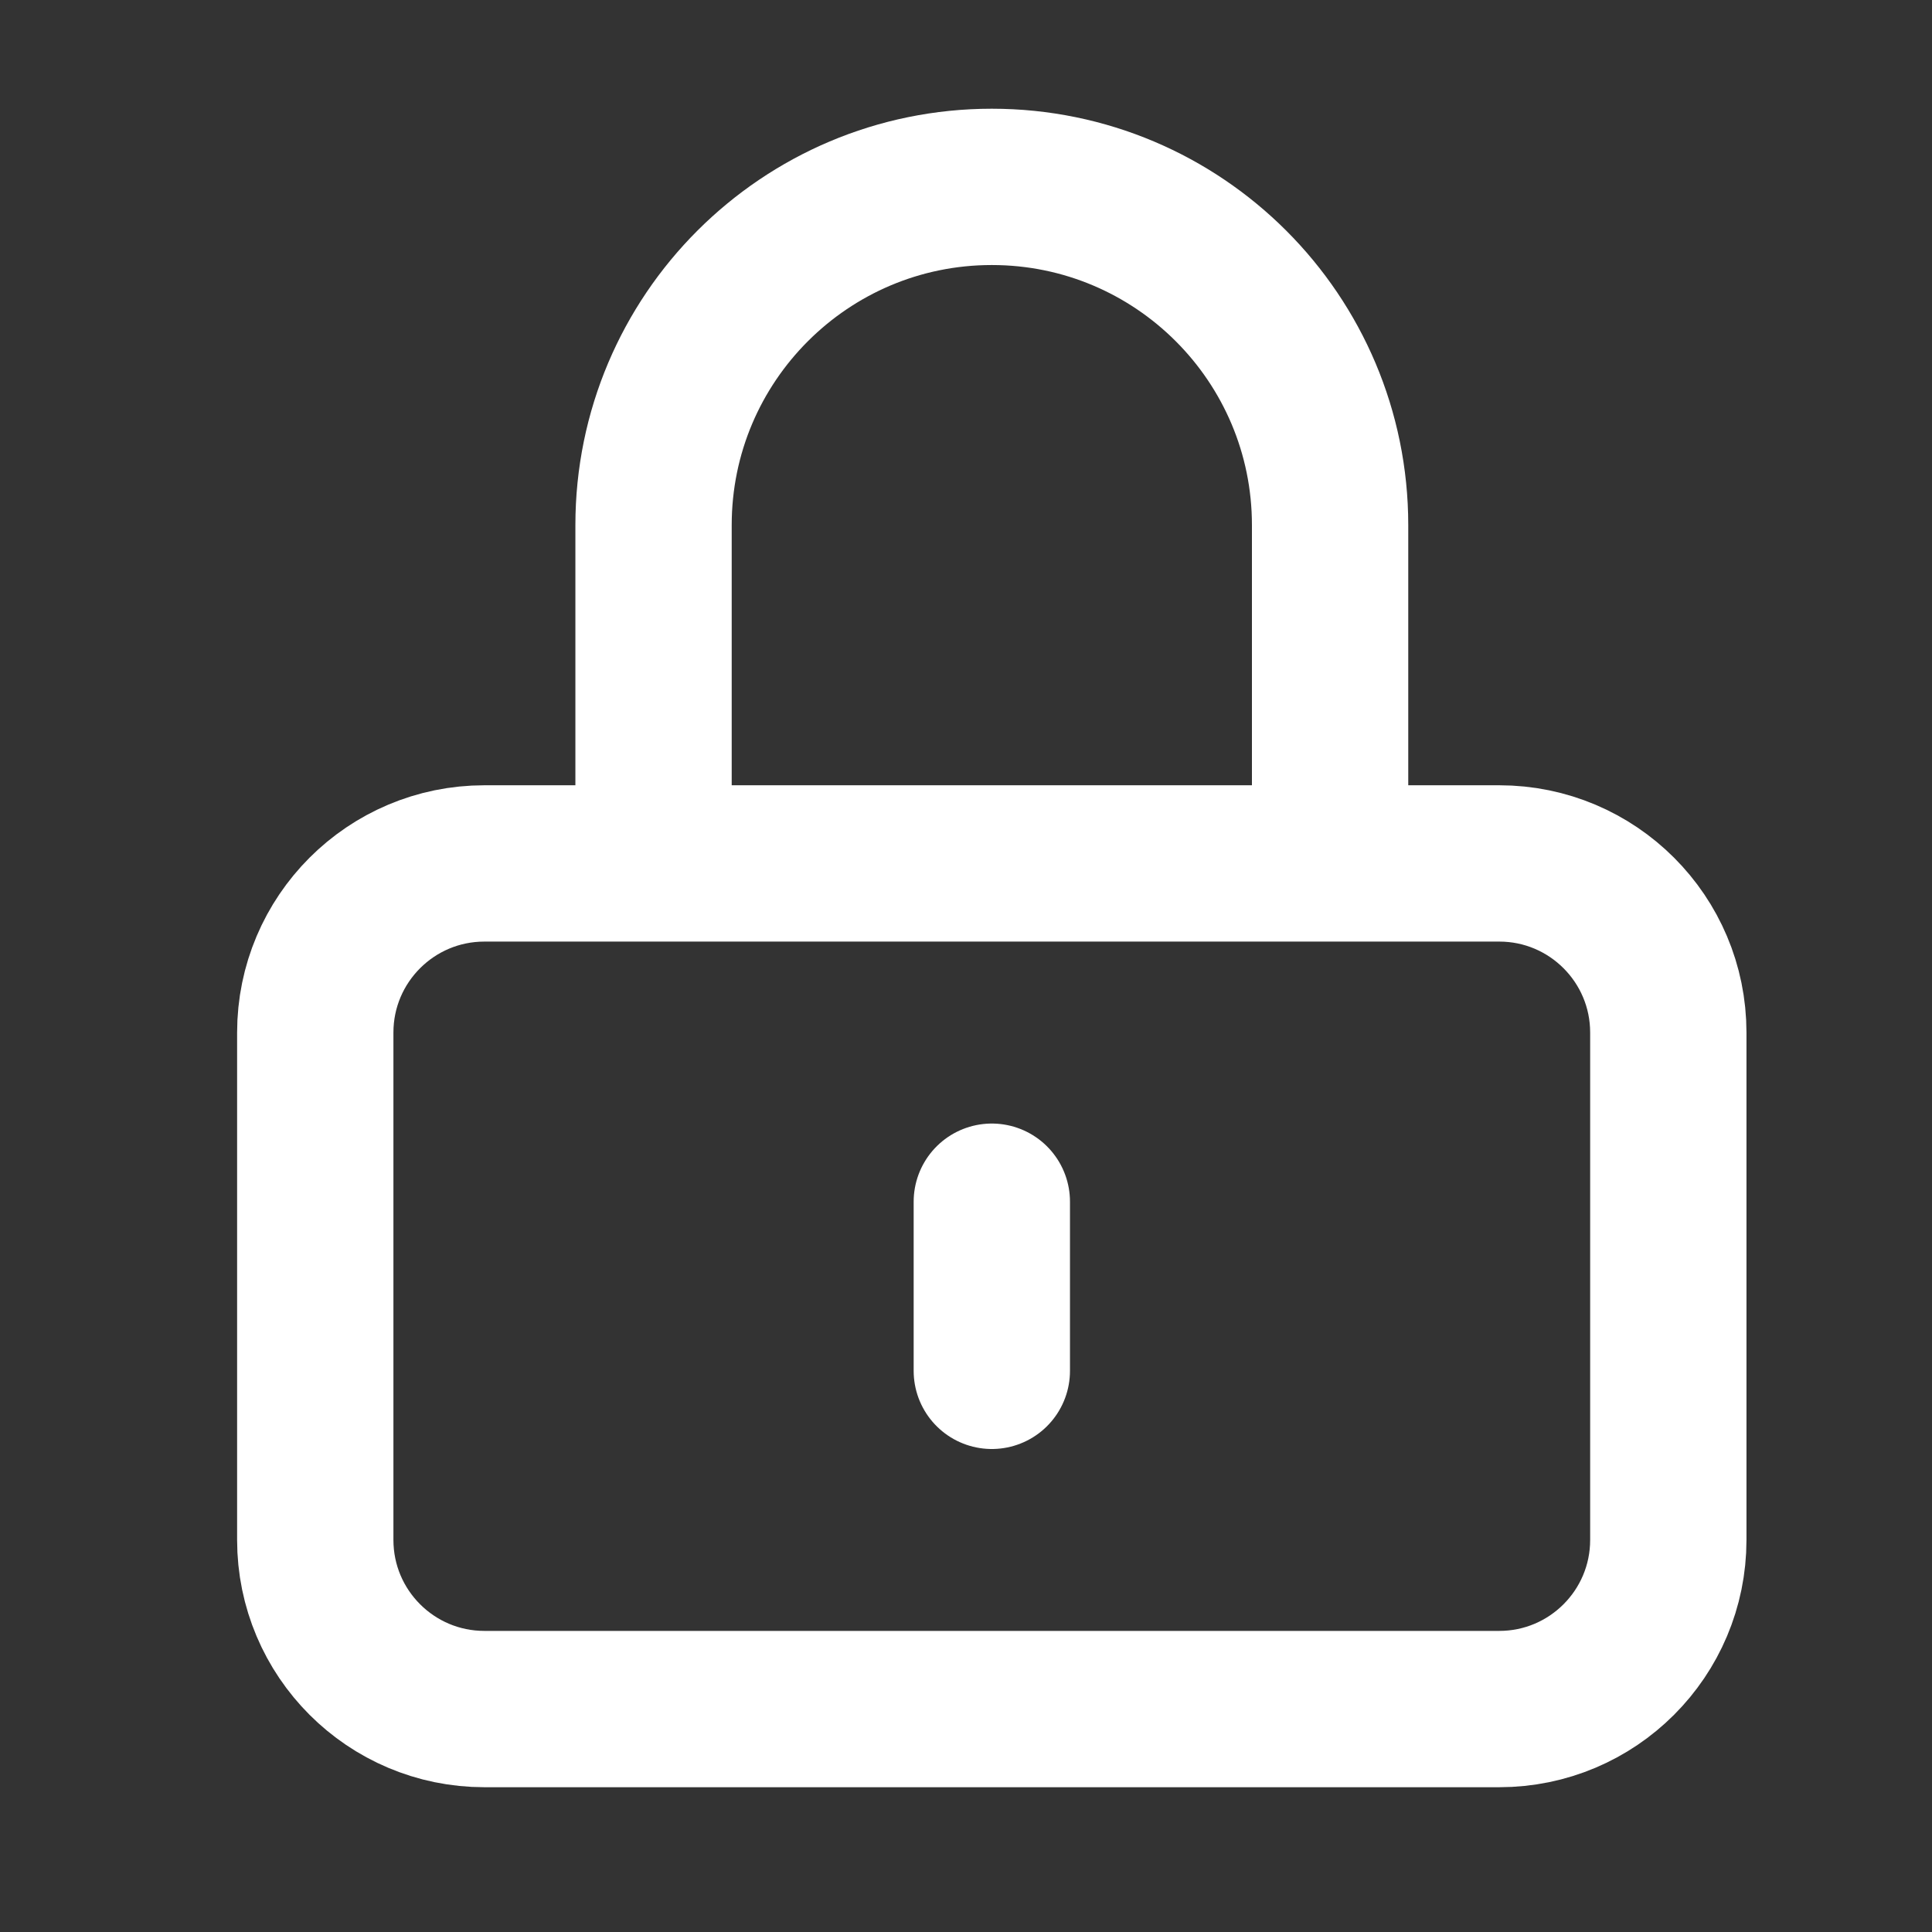 <svg width="33" height="33" viewBox="0 0 33 33" fill="none" xmlns="http://www.w3.org/2000/svg">
<rect x="0" y="0" width="33" height="33" fill="#333333" stroke="none"/>
<g id="Media / Icon/32px/No/lock-closed">
<path id="Icon" d="M16.941 20.526V23.415M8.274 29.192H25.608C27.203 29.192 28.496 27.899 28.496 26.303V17.637C28.496 16.041 27.203 14.748 25.608 14.748H8.274C6.679 14.748 5.385 16.041 5.385 17.637V26.303C5.385 27.899 6.679 29.192 8.274 29.192ZM22.719 14.748V8.97C22.719 5.779 20.132 3.192 16.941 3.192C13.75 3.192 11.163 5.779 11.163 8.97V14.748H22.719Z" stroke="white" stroke-width="2.67" stroke-linecap="round"/>
</g>
</svg>
